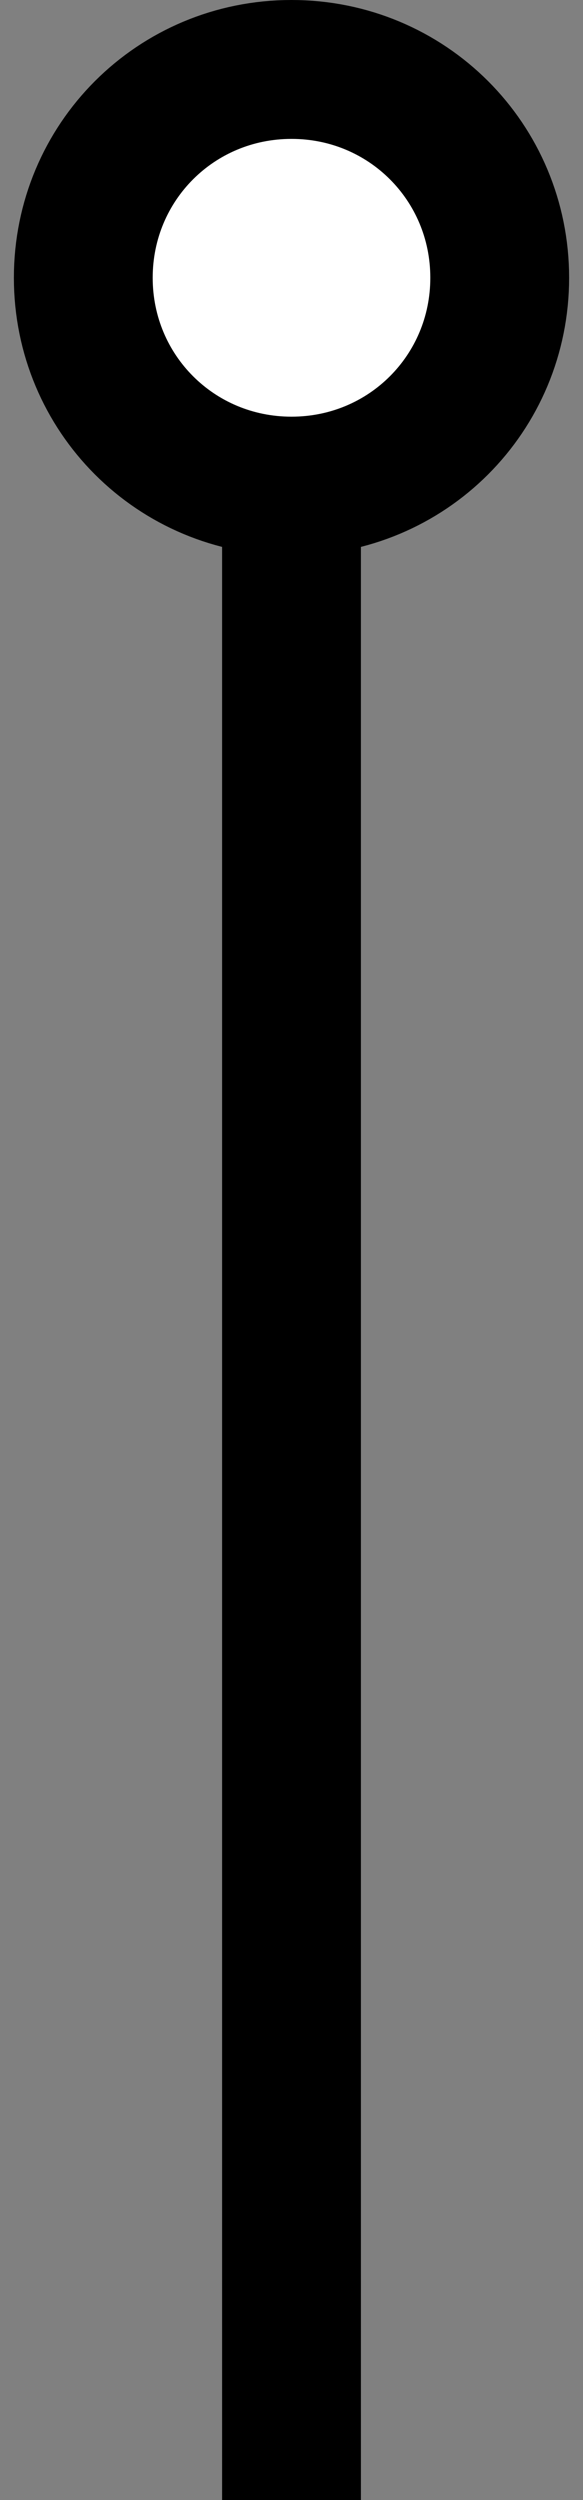 <svg width="21" height="90" viewBox="0 0 21 90" fill="none" xmlns="http://www.w3.org/2000/svg">
<rect x="0" y="0" width="21" height="90" fill="#808080" stroke="none"/>
<path d="M10.5 2.5C6.333 2.5 3 5.833 3 10C3 14.167 6.333 17.5 10.5 17.5C14.667 17.5 18 14.167 18 10C18 5.833 14.667 2.5 10.5 2.5Z" fill="white"/>
<path d="M10.5 17.5V90M3 10C3 5.833 6.333 2.5 10.5 2.5C14.667 2.5 18 5.833 18 10C18 14.167 14.667 17.5 10.5 17.5C6.333 17.5 3 14.167 3 10Z" stroke="black" stroke-width="5"/>
</svg>
